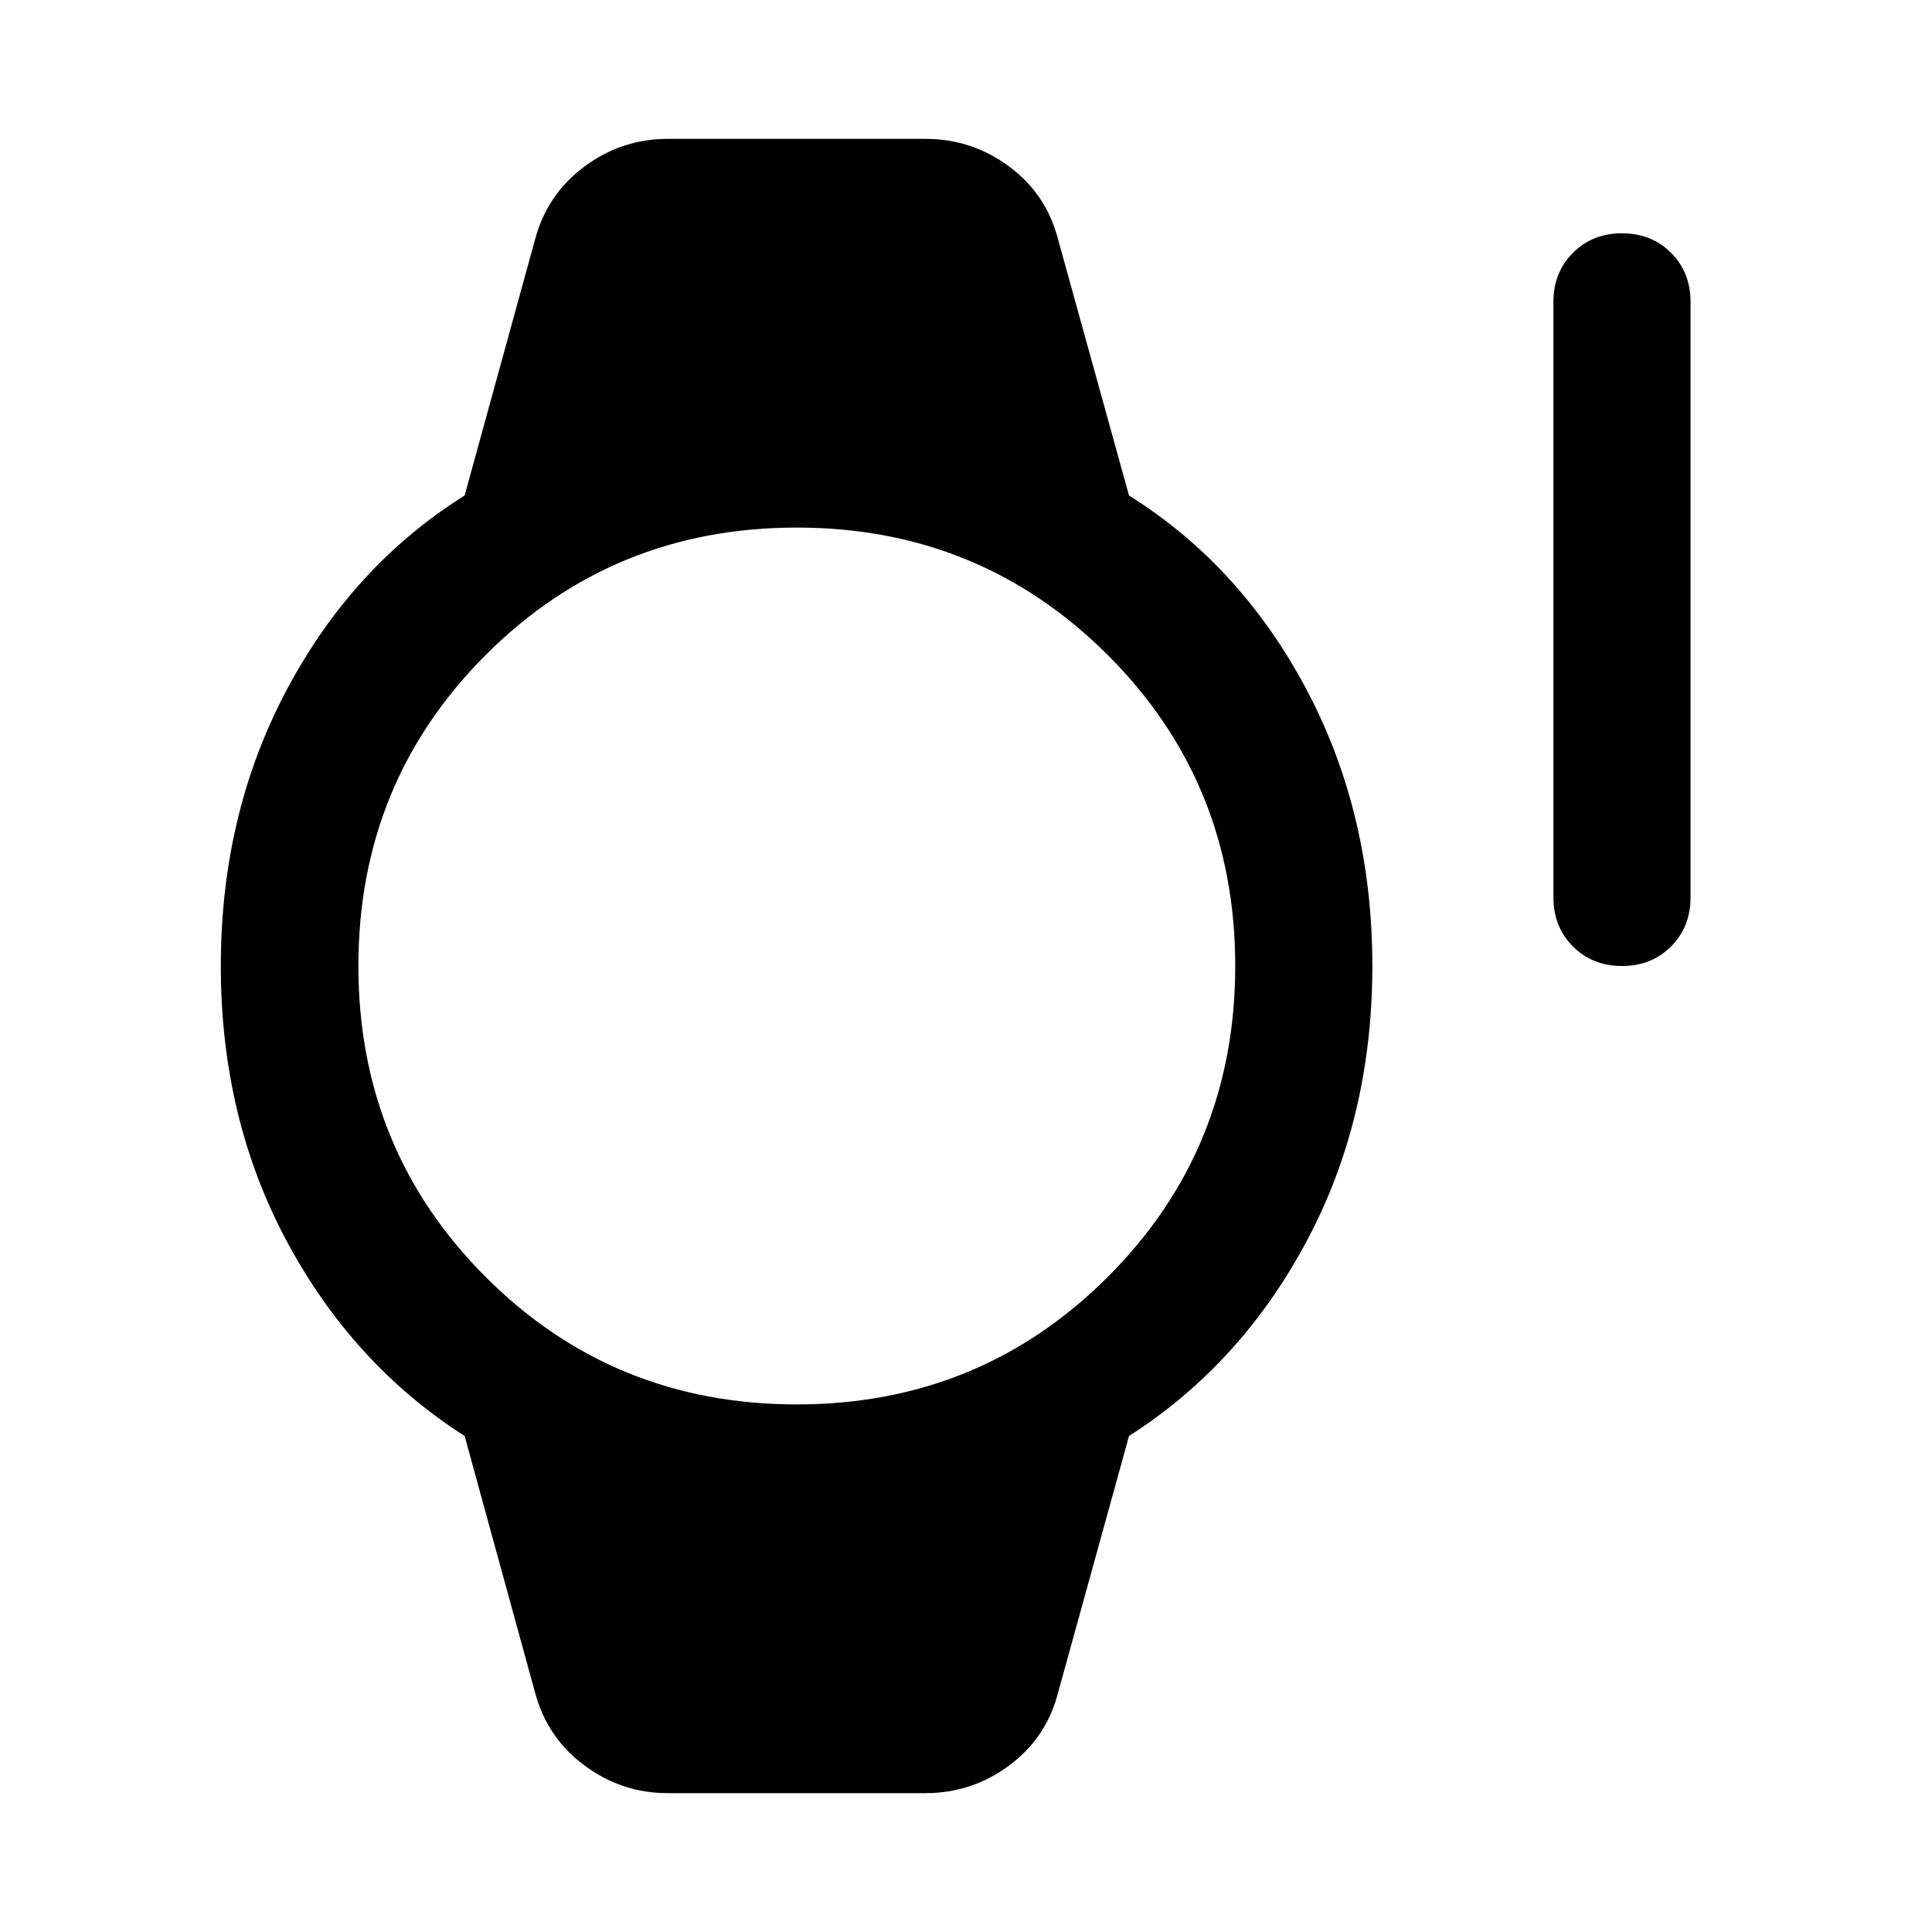 <svg xmlns="http://www.w3.org/2000/svg" width="48" height="48" viewBox="0 -960 960 960"><path d="M805.96-480q-14.68 0-24.37-9.7-9.7-9.69-9.7-24.37V-810q0-14.67 9.7-24.37 9.69-9.7 24.37-9.7 14.67 0 24.37 9.7 9.69 9.7 9.69 24.37v295.93q0 14.68-9.69 24.37-9.7 9.7-24.37 9.7ZM331.76-69q-22.87 0-41.4-13.79-18.53-13.8-24.49-36.19l-35-127.48q-55.48-35.47-88.32-96.67-32.83-61.2-32.83-136.87t32.83-137.37q32.84-61.7 88.32-96.41l35-127.24q5.96-22.39 24.49-36.19Q308.89-891 331.76-891h128.11q23.11 0 41.64 13.79 18.53 13.8 24.25 36.19L561-713.78q55.48 34.71 88.2 96.41 32.71 61.7 32.71 137.37T649.2-343.13q-32.72 61.2-88.2 96.67l-35.24 127.48q-5.72 22.39-24.25 36.19Q482.98-69 459.87-69H331.76Zm64.17-193.15q91.05 0 154.45-63.28 63.4-63.29 63.4-154.57t-63.4-154.57q-63.4-63.28-154.45-63.28-91.28 0-154.56 63.28-63.28 63.29-63.28 154.57t63.28 154.57q63.28 63.28 154.56 63.28Z"/></svg>
